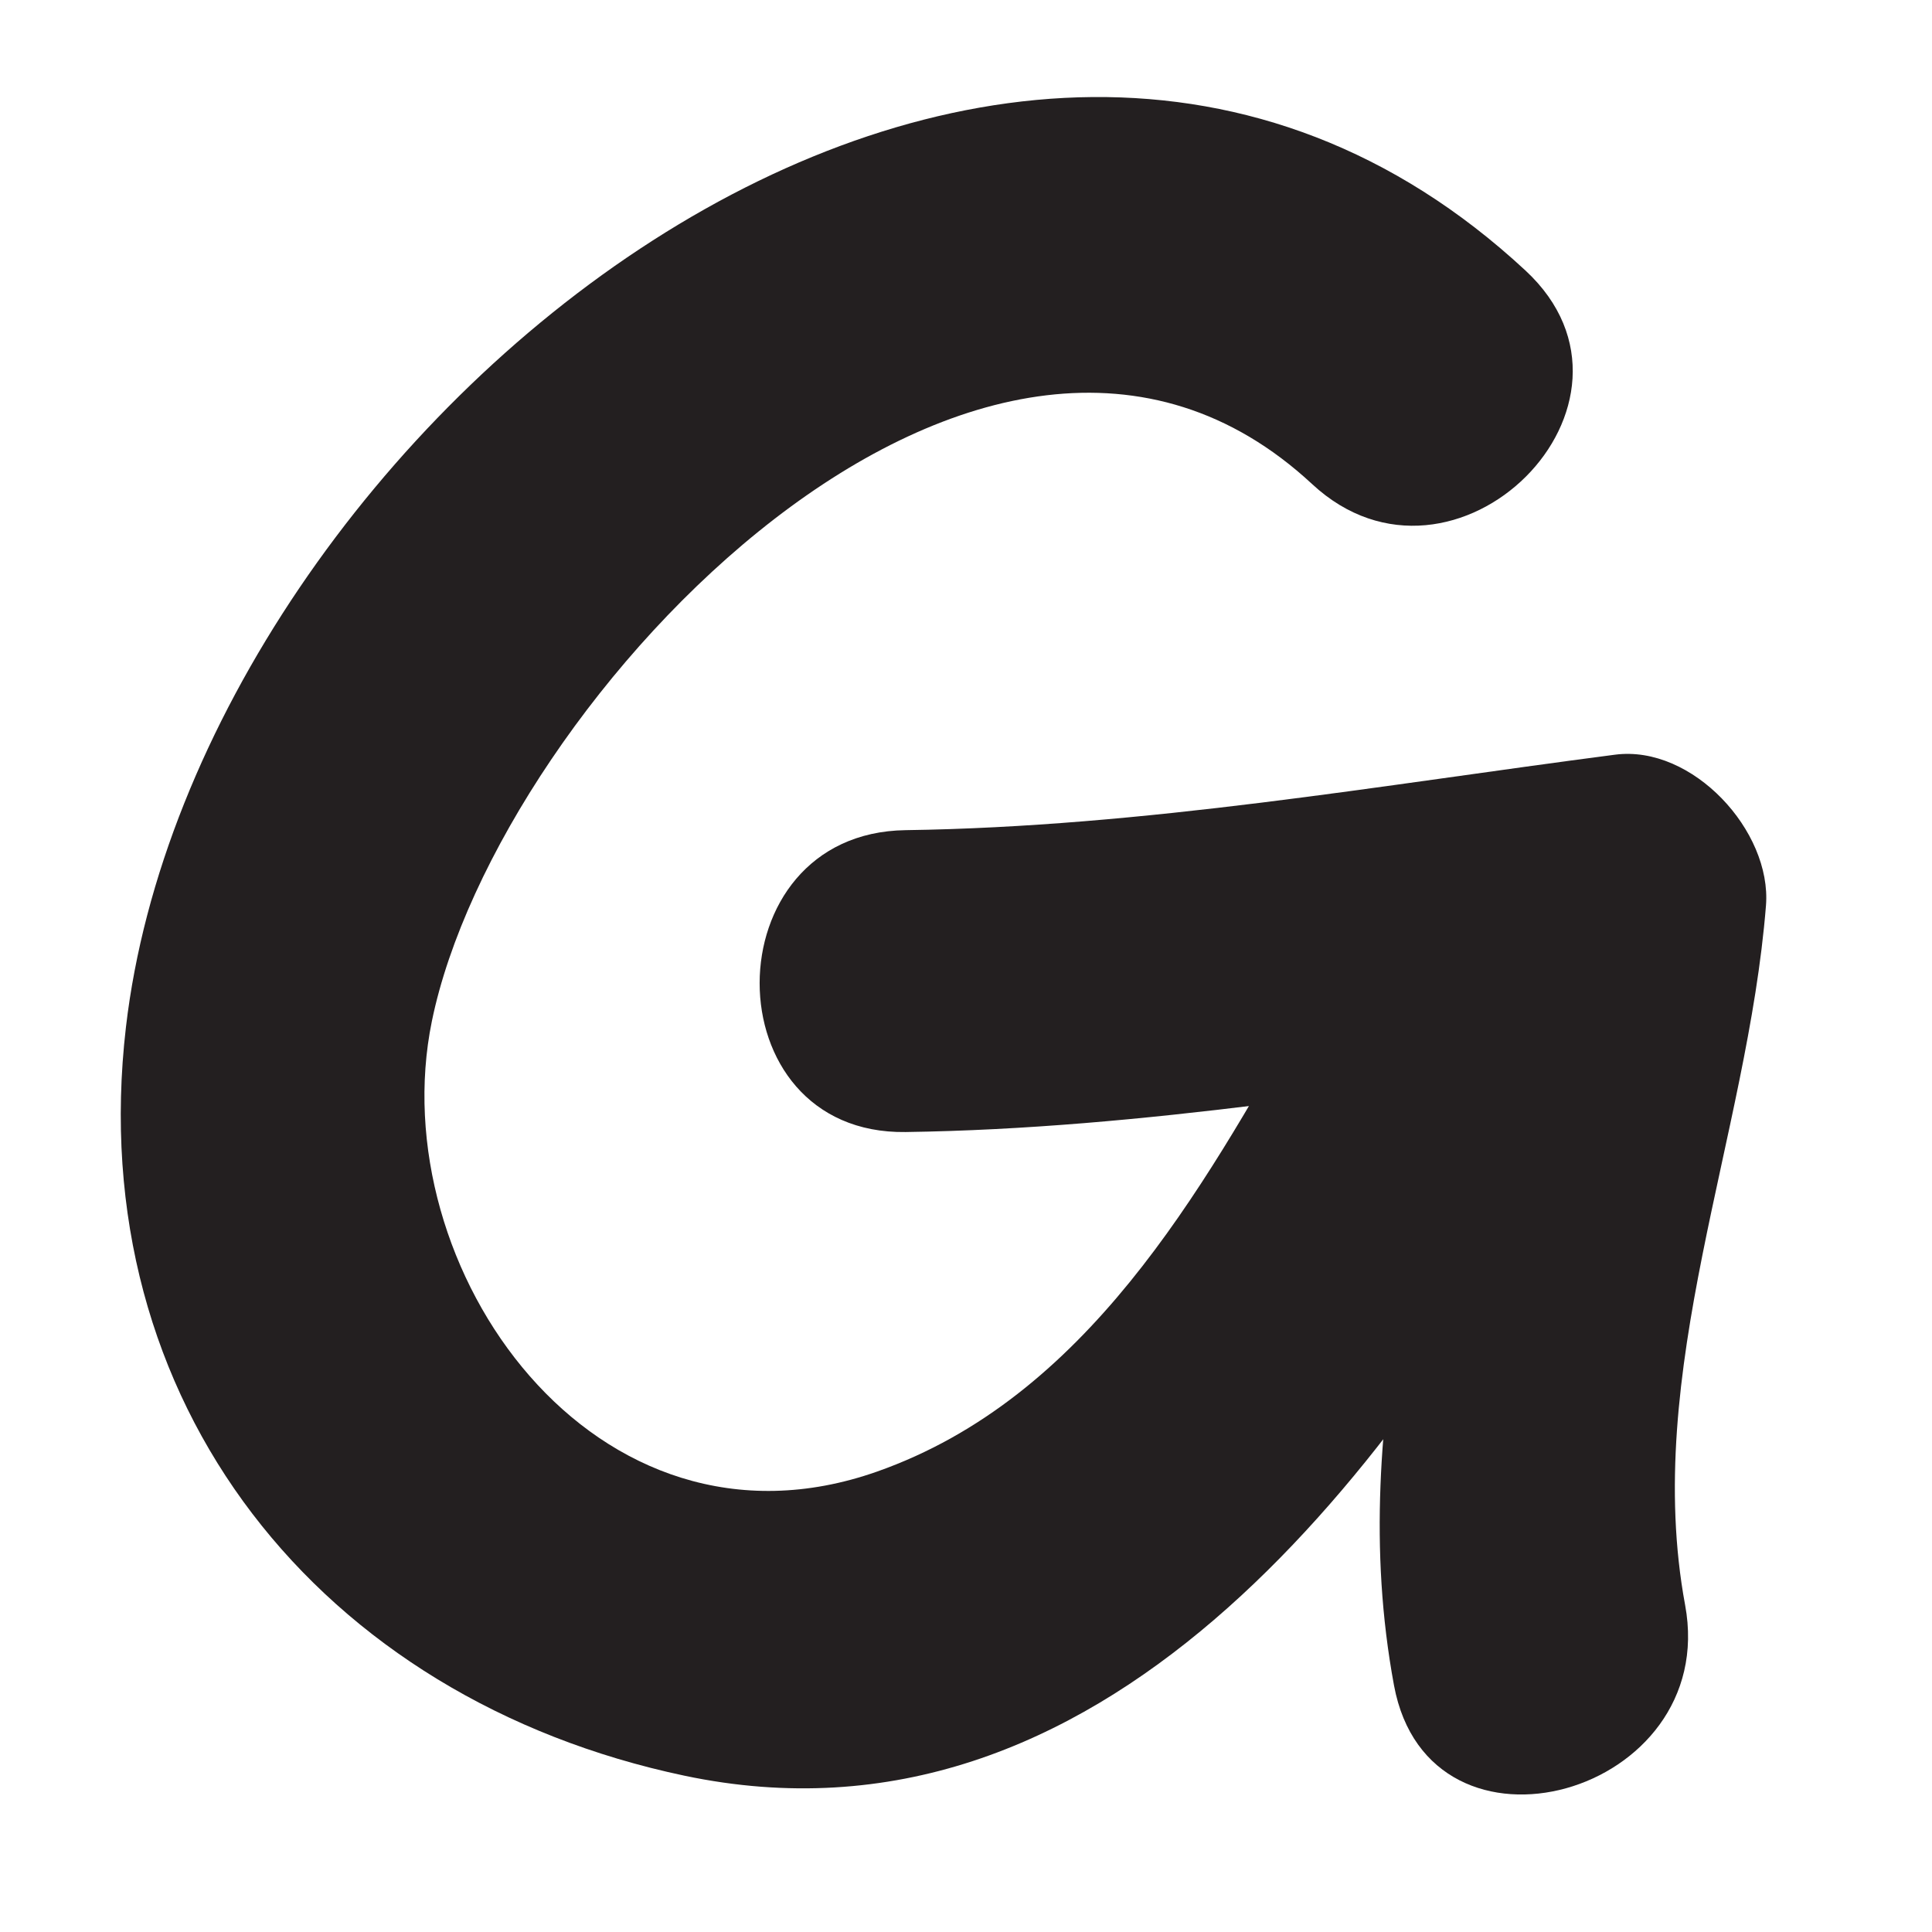 <?xml version="1.0" encoding="utf-8"?>
<!-- Generator: Adobe Illustrator 16.0.0, SVG Export Plug-In . SVG Version: 6.00 Build 0)  -->
<!DOCTYPE svg PUBLIC "-//W3C//DTD SVG 1.0//EN" "http://www.w3.org/TR/2001/REC-SVG-20010904/DTD/svg10.dtd">
<svg version="1.0" id="Layer_1" xmlns="http://www.w3.org/2000/svg" xmlns:xlink="http://www.w3.org/1999/xlink" x="0px" y="0px"
	 width="32px" height="32px" viewBox="0 0 32 32" enable-background="new 0 0 32 32" xml:space="preserve">
<g>
	<g>
		<path fill="#231F20" d="M25.268,4.482C16.477-3.681,3.237,7.137,2.086,17.012c-0.726,6.227,3.223,11.128,9.25,12.399
			c6.9,1.455,11.635-4.956,14.573-10.149c1.59-2.81-2.729-5.329-4.316-2.523c-1.706,3.015-3.612,6.418-7.066,7.635
			C9.856,26.019,6.316,21,7.153,16.915c1.089-5.316,9.185-13.906,14.58-8.897C24.091,10.208,27.635,6.68,25.268,4.482L25.268,4.482z
			"/>
	</g>
</g>
<g>
	<g>
		<path fill="#231F20" d="M15,18.75c3.957-0.056,7.836-0.741,11.75-1.25c-0.833-0.833-1.667-1.667-2.5-2.5
			c-0.356,4.47-2.003,8.362-1.161,12.915c0.587,3.167,5.405,1.821,4.822-1.33C27.197,22.731,28.943,18.837,29.25,15
			c0.099-1.235-1.219-2.667-2.5-2.5c-3.912,0.508-7.795,1.194-11.75,1.25C11.778,13.795,11.774,18.795,15,18.75L15,18.75z"/>
	</g>
</g>
</svg>
